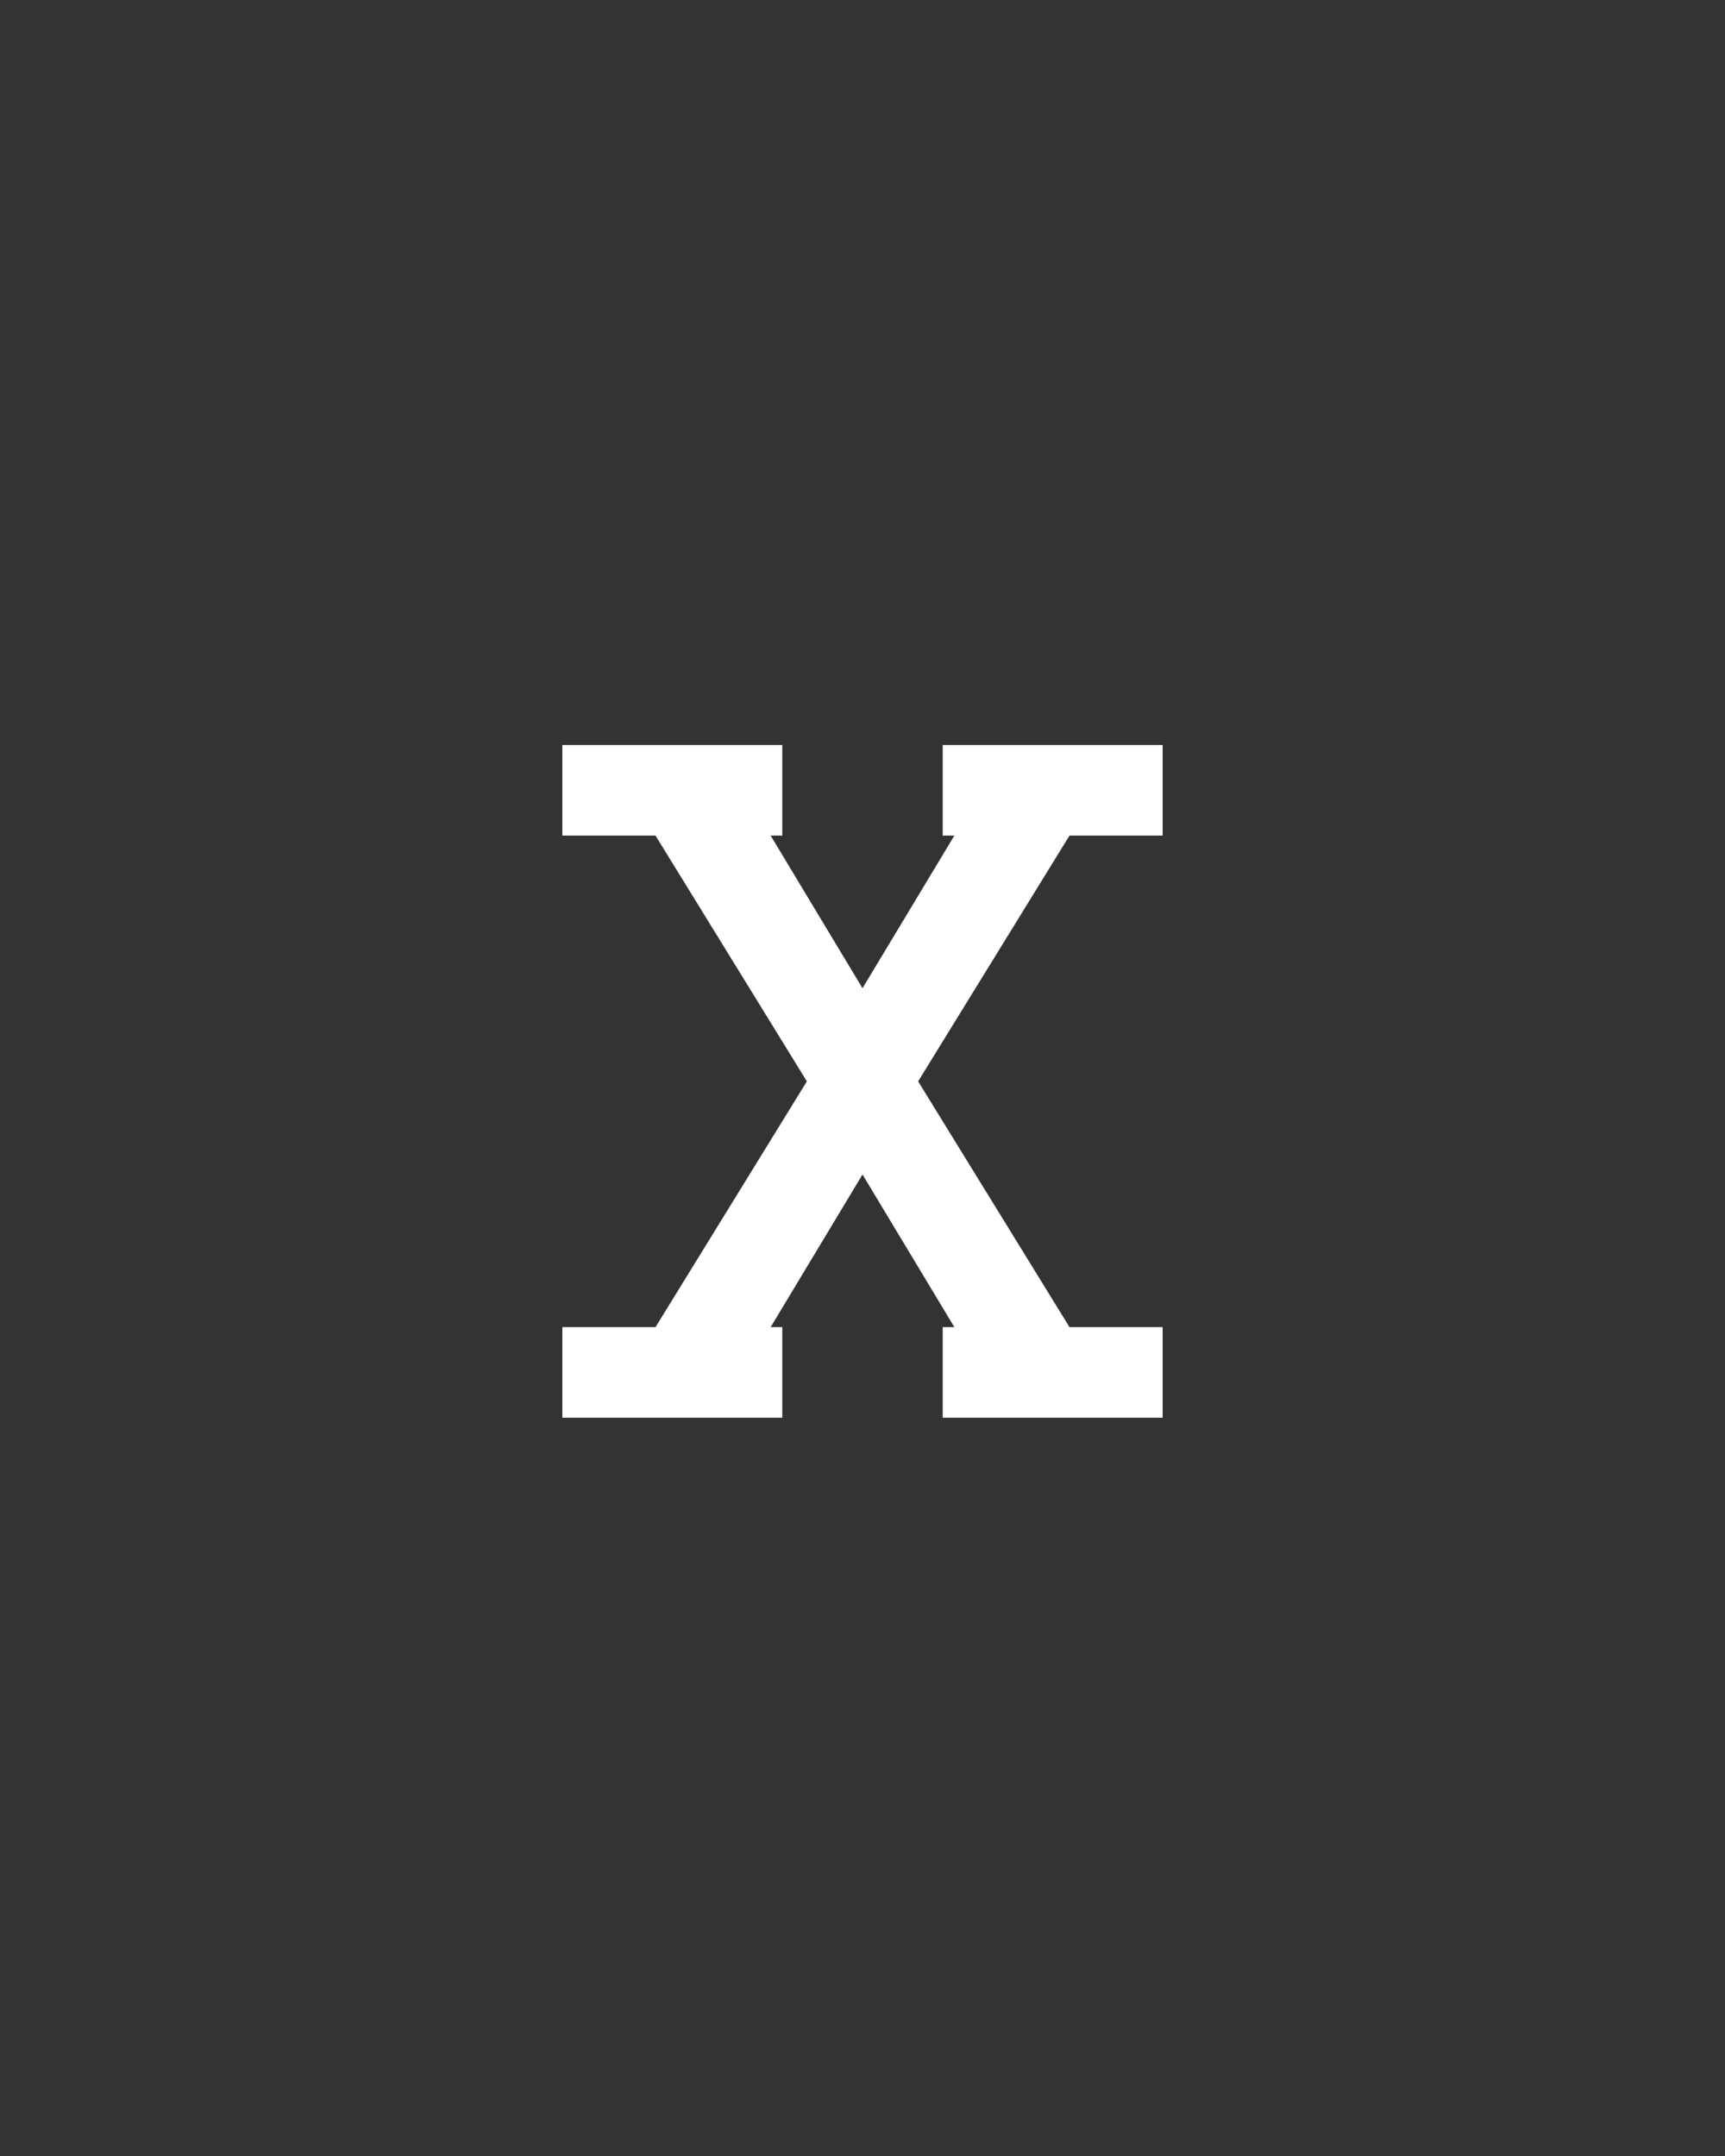 <svg xmlns="http://www.w3.org/2000/svg" height="160" viewBox="0 0 128 160" width="128"><rect x="0" y="0" width="128" height="160" fill="#333333" stroke="none"/><defs><path d="M 18 0 L 18 -70 L 90 -70 L 207 -260 L 90 -450 L 18 -450 L 18 -520 L 188 -520 L 188 -450 L 179 -450 L 250 -332 L 321 -450 L 312 -450 L 312 -520 L 482 -520 L 482 -450 L 410 -450 L 293 -260 L 410 -70 L 482 -70 L 482 0 L 312 0 L 312 -70 L 321 -70 L 250 -188 L 179 -70 L 188 -70 L 188 0 Z " id="path1"/></defs><g><g fill="#ffffff" transform="translate(40 105.21) rotate(0)"><use href="#path1" transform="translate(0 0) scale(0.096)"/></g></g></svg>